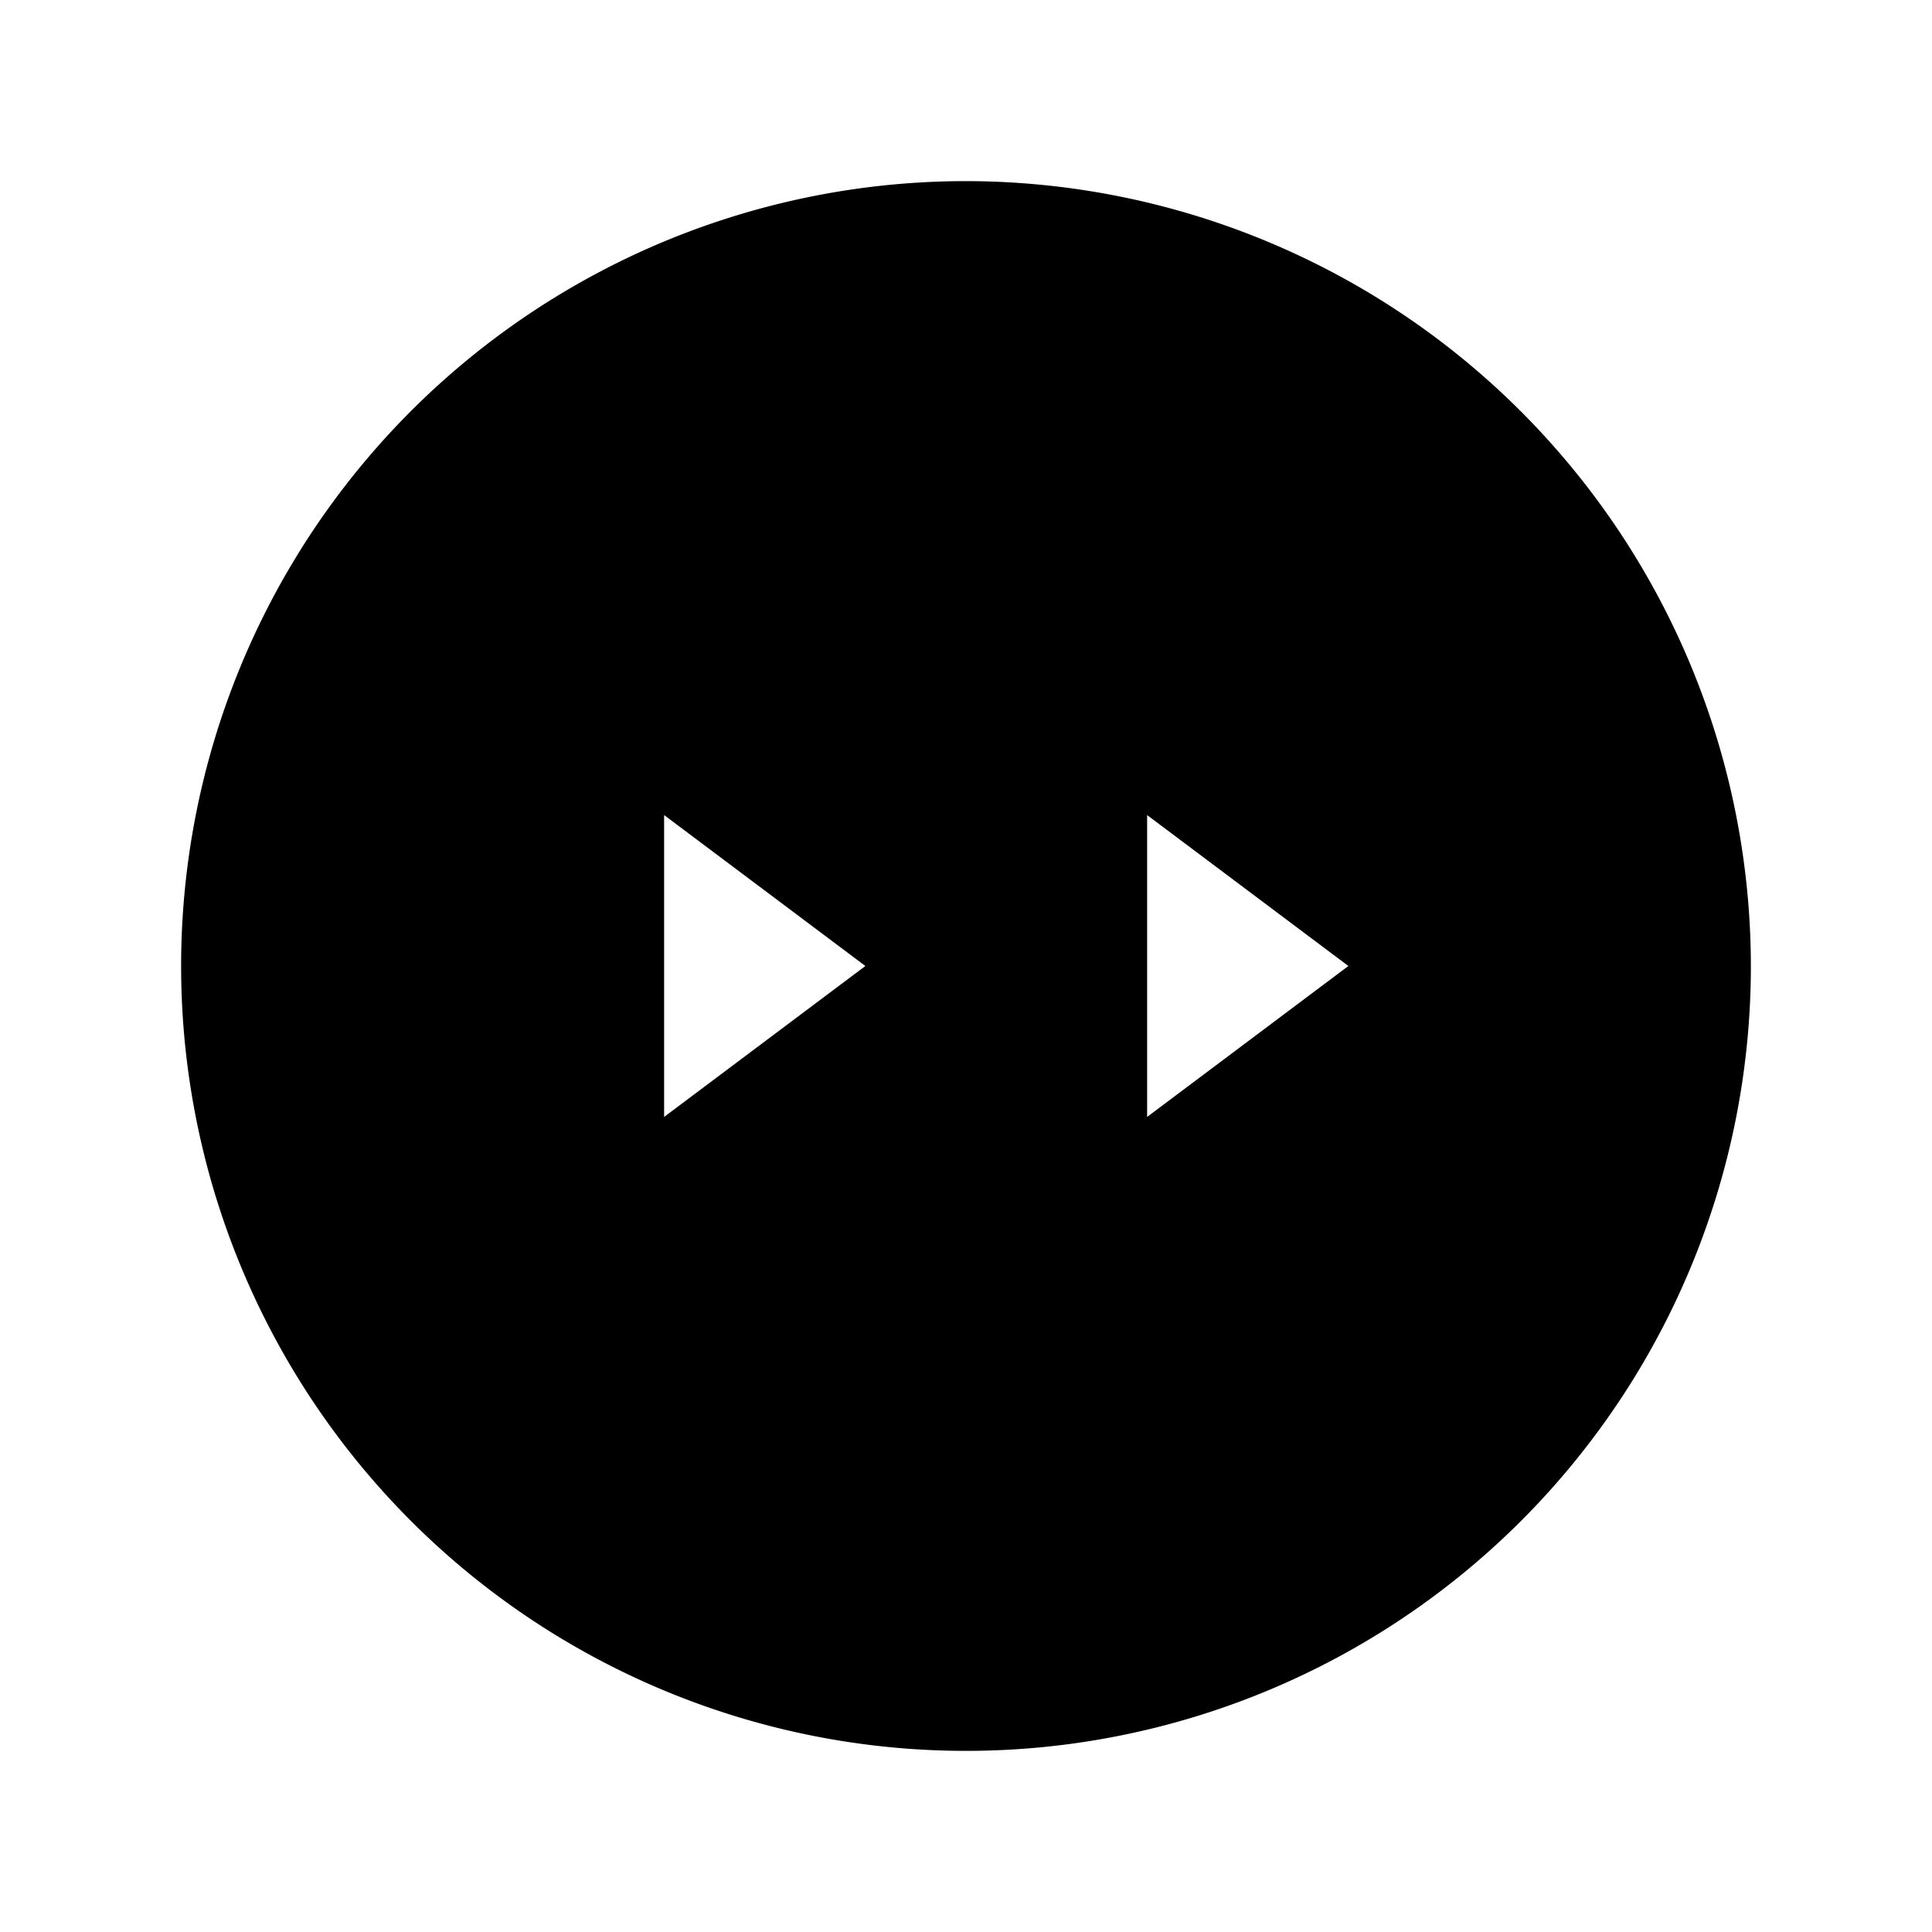 <svg xmlns="http://www.w3.org/2000/svg" width="24" height="24" viewBox="0 0 256 256">
    <path d="M128,32a96,96,0,1,0,96,96A96,96,0,0,0,128,32ZM80,164V92l48,36Zm64,0V92l48,36Z" class="pr-icon-duotone-secondary"/>
    <path d="M128,24A104,104,0,1,0,232,128,104.11,104.11,0,0,0,128,24Zm0,192a88,88,0,1,1,88-88A88.1,88.1,0,0,1,128,216Zm68.8-94.4-48-36A8,8,0,0,0,136,92v72a8,8,0,0,0,12.8,6.4l48-36a8,8,0,0,0,0-12.8ZM152,148V108l26.67,20Zm-19.2-26.4-48-36A8,8,0,0,0,72,92v72a8,8,0,0,0,12.8,6.4l48-36a8,8,0,0,0,0-12.8ZM88,148V108l26.67,20Z"/>
</svg>